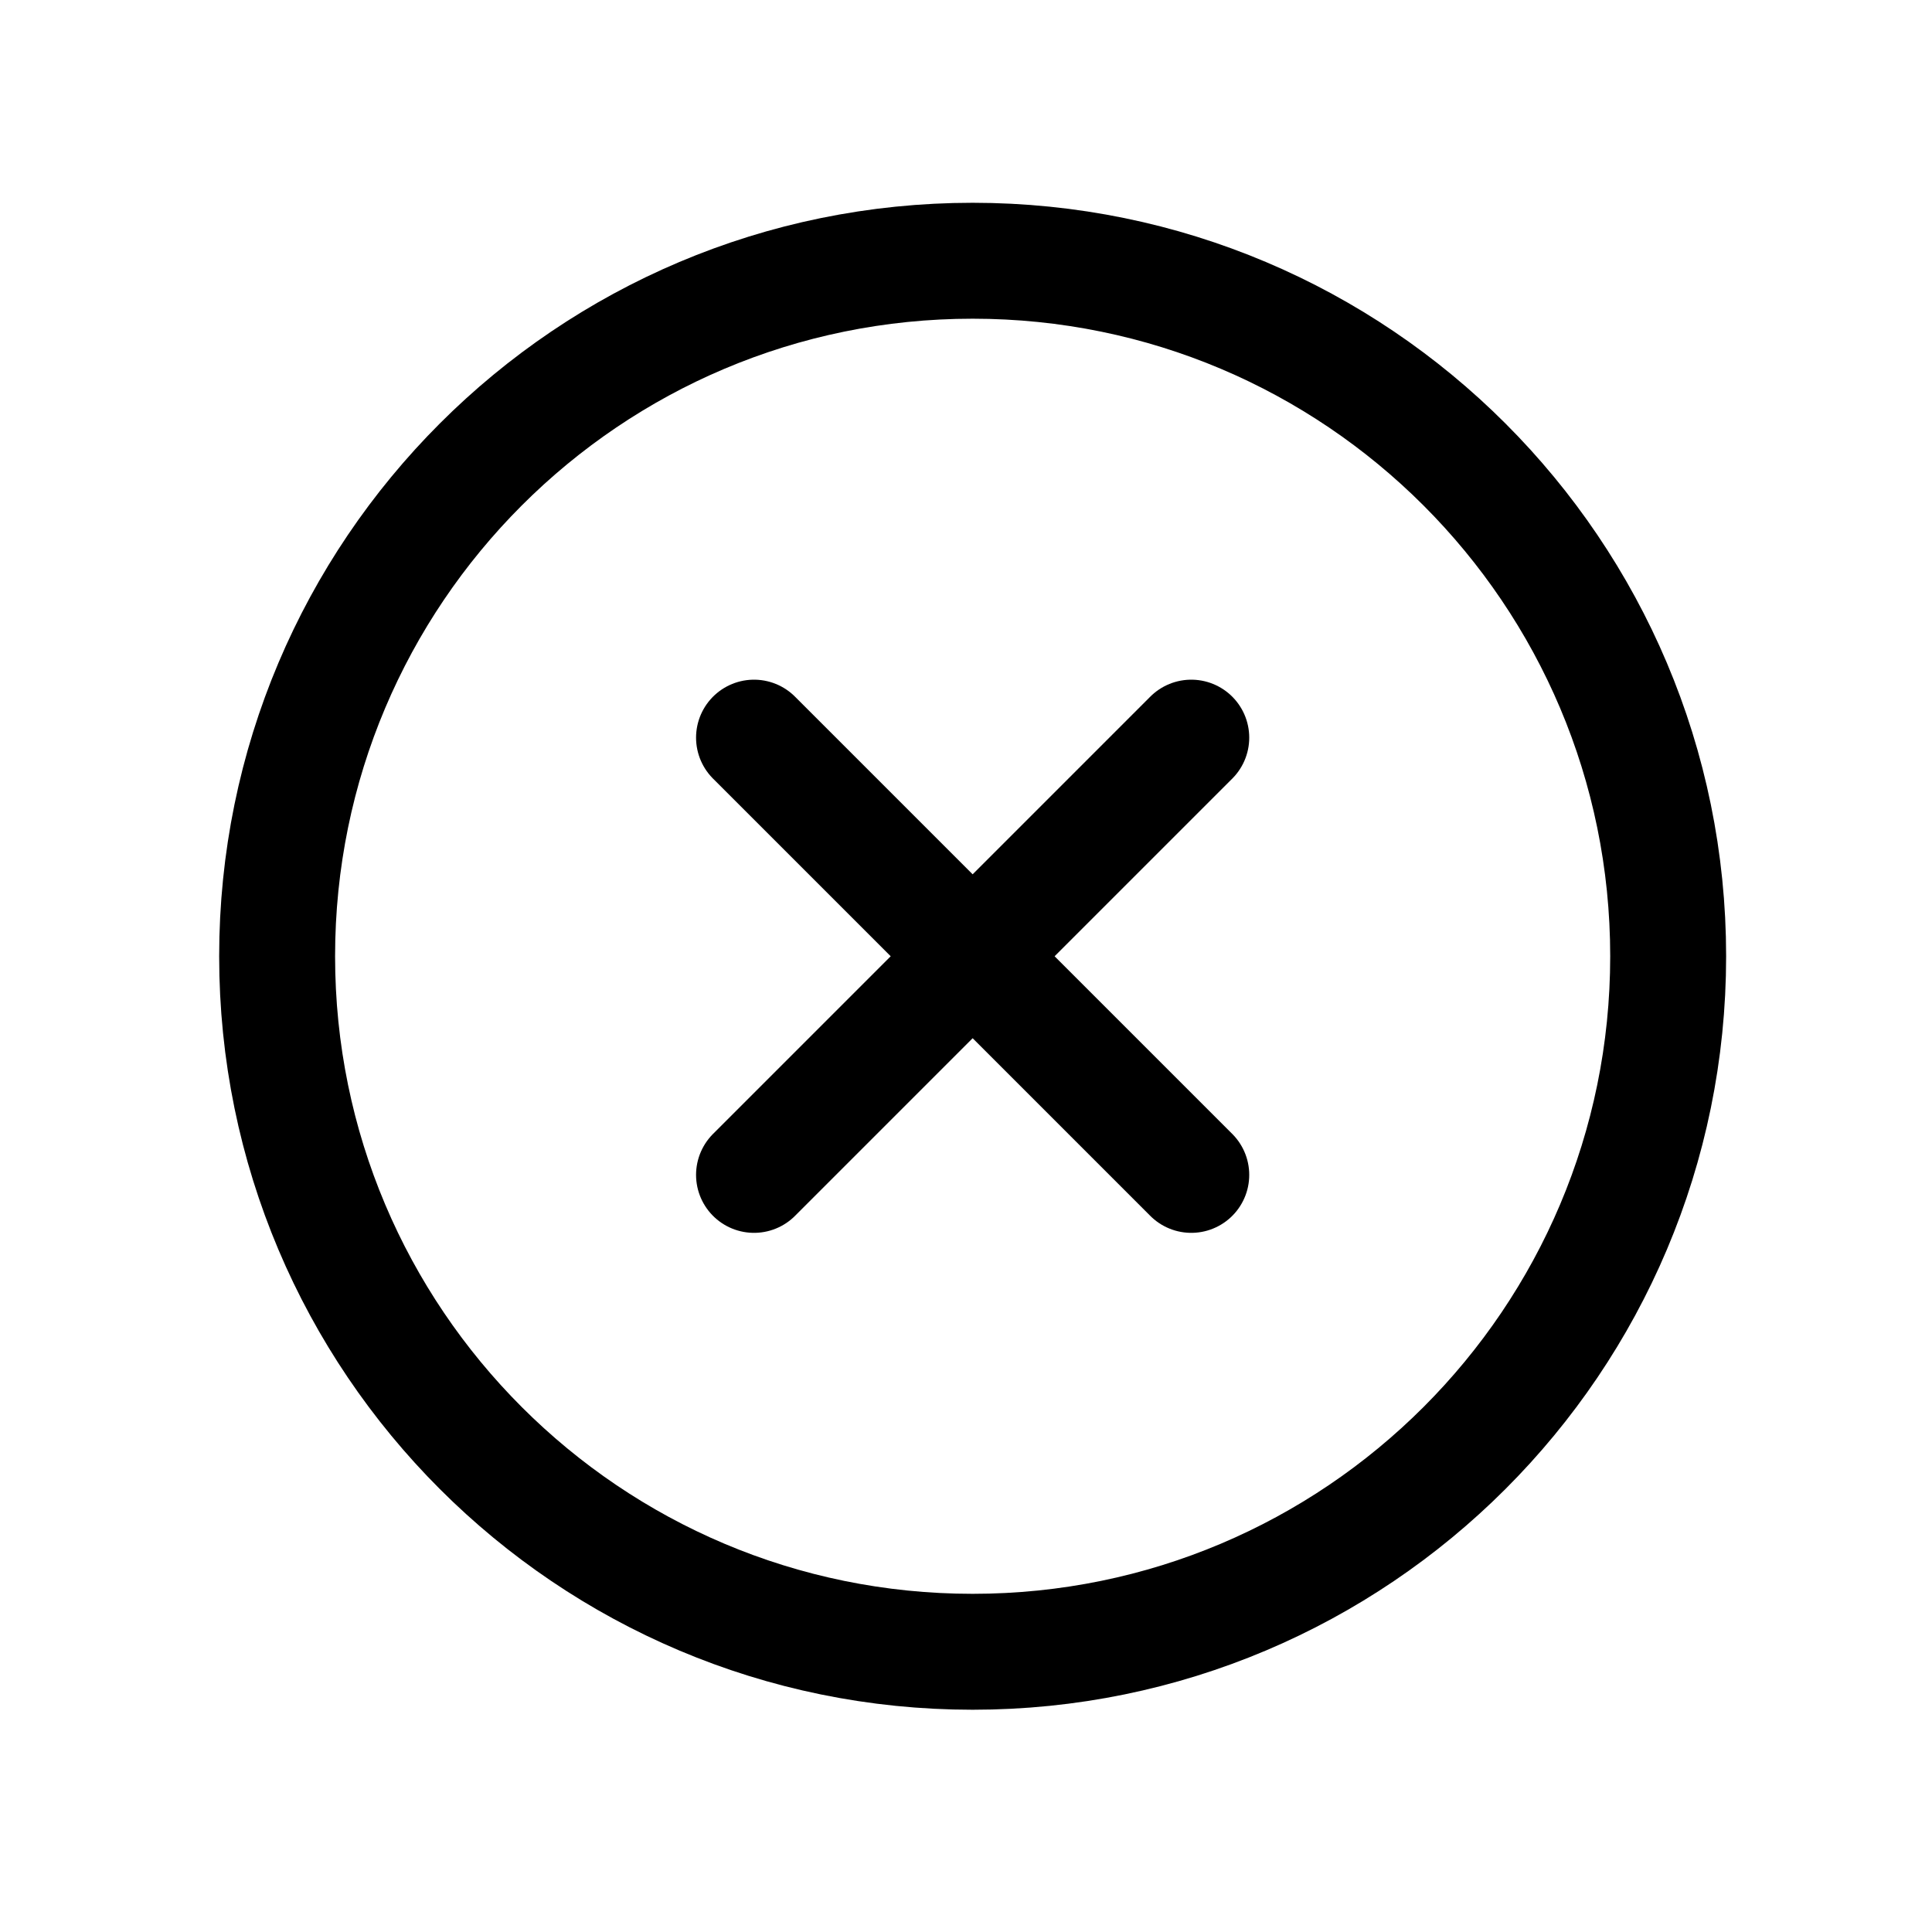 <svg width="25" height="25" viewBox="0 0 25 25" fill="none" stroke="black" stroke-width="1.5" stroke-linecap="round" stroke-linejoin="round" xmlns="http://www.w3.org/2000/svg">
  <path d="M12.586 21.374C17.556 21.374 21.586 17.345 21.586 12.374C21.586 7.403 17.556 3.374 12.586 3.374C7.615 3.374 3.586 7.403 3.586 12.374C3.586 17.345 7.615 21.374 12.586 21.374Z" />
  <path d="M9.757 9.545L15.415 15.203" />
  <path d="M9.757 15.203L15.415 9.545" />
</svg>
